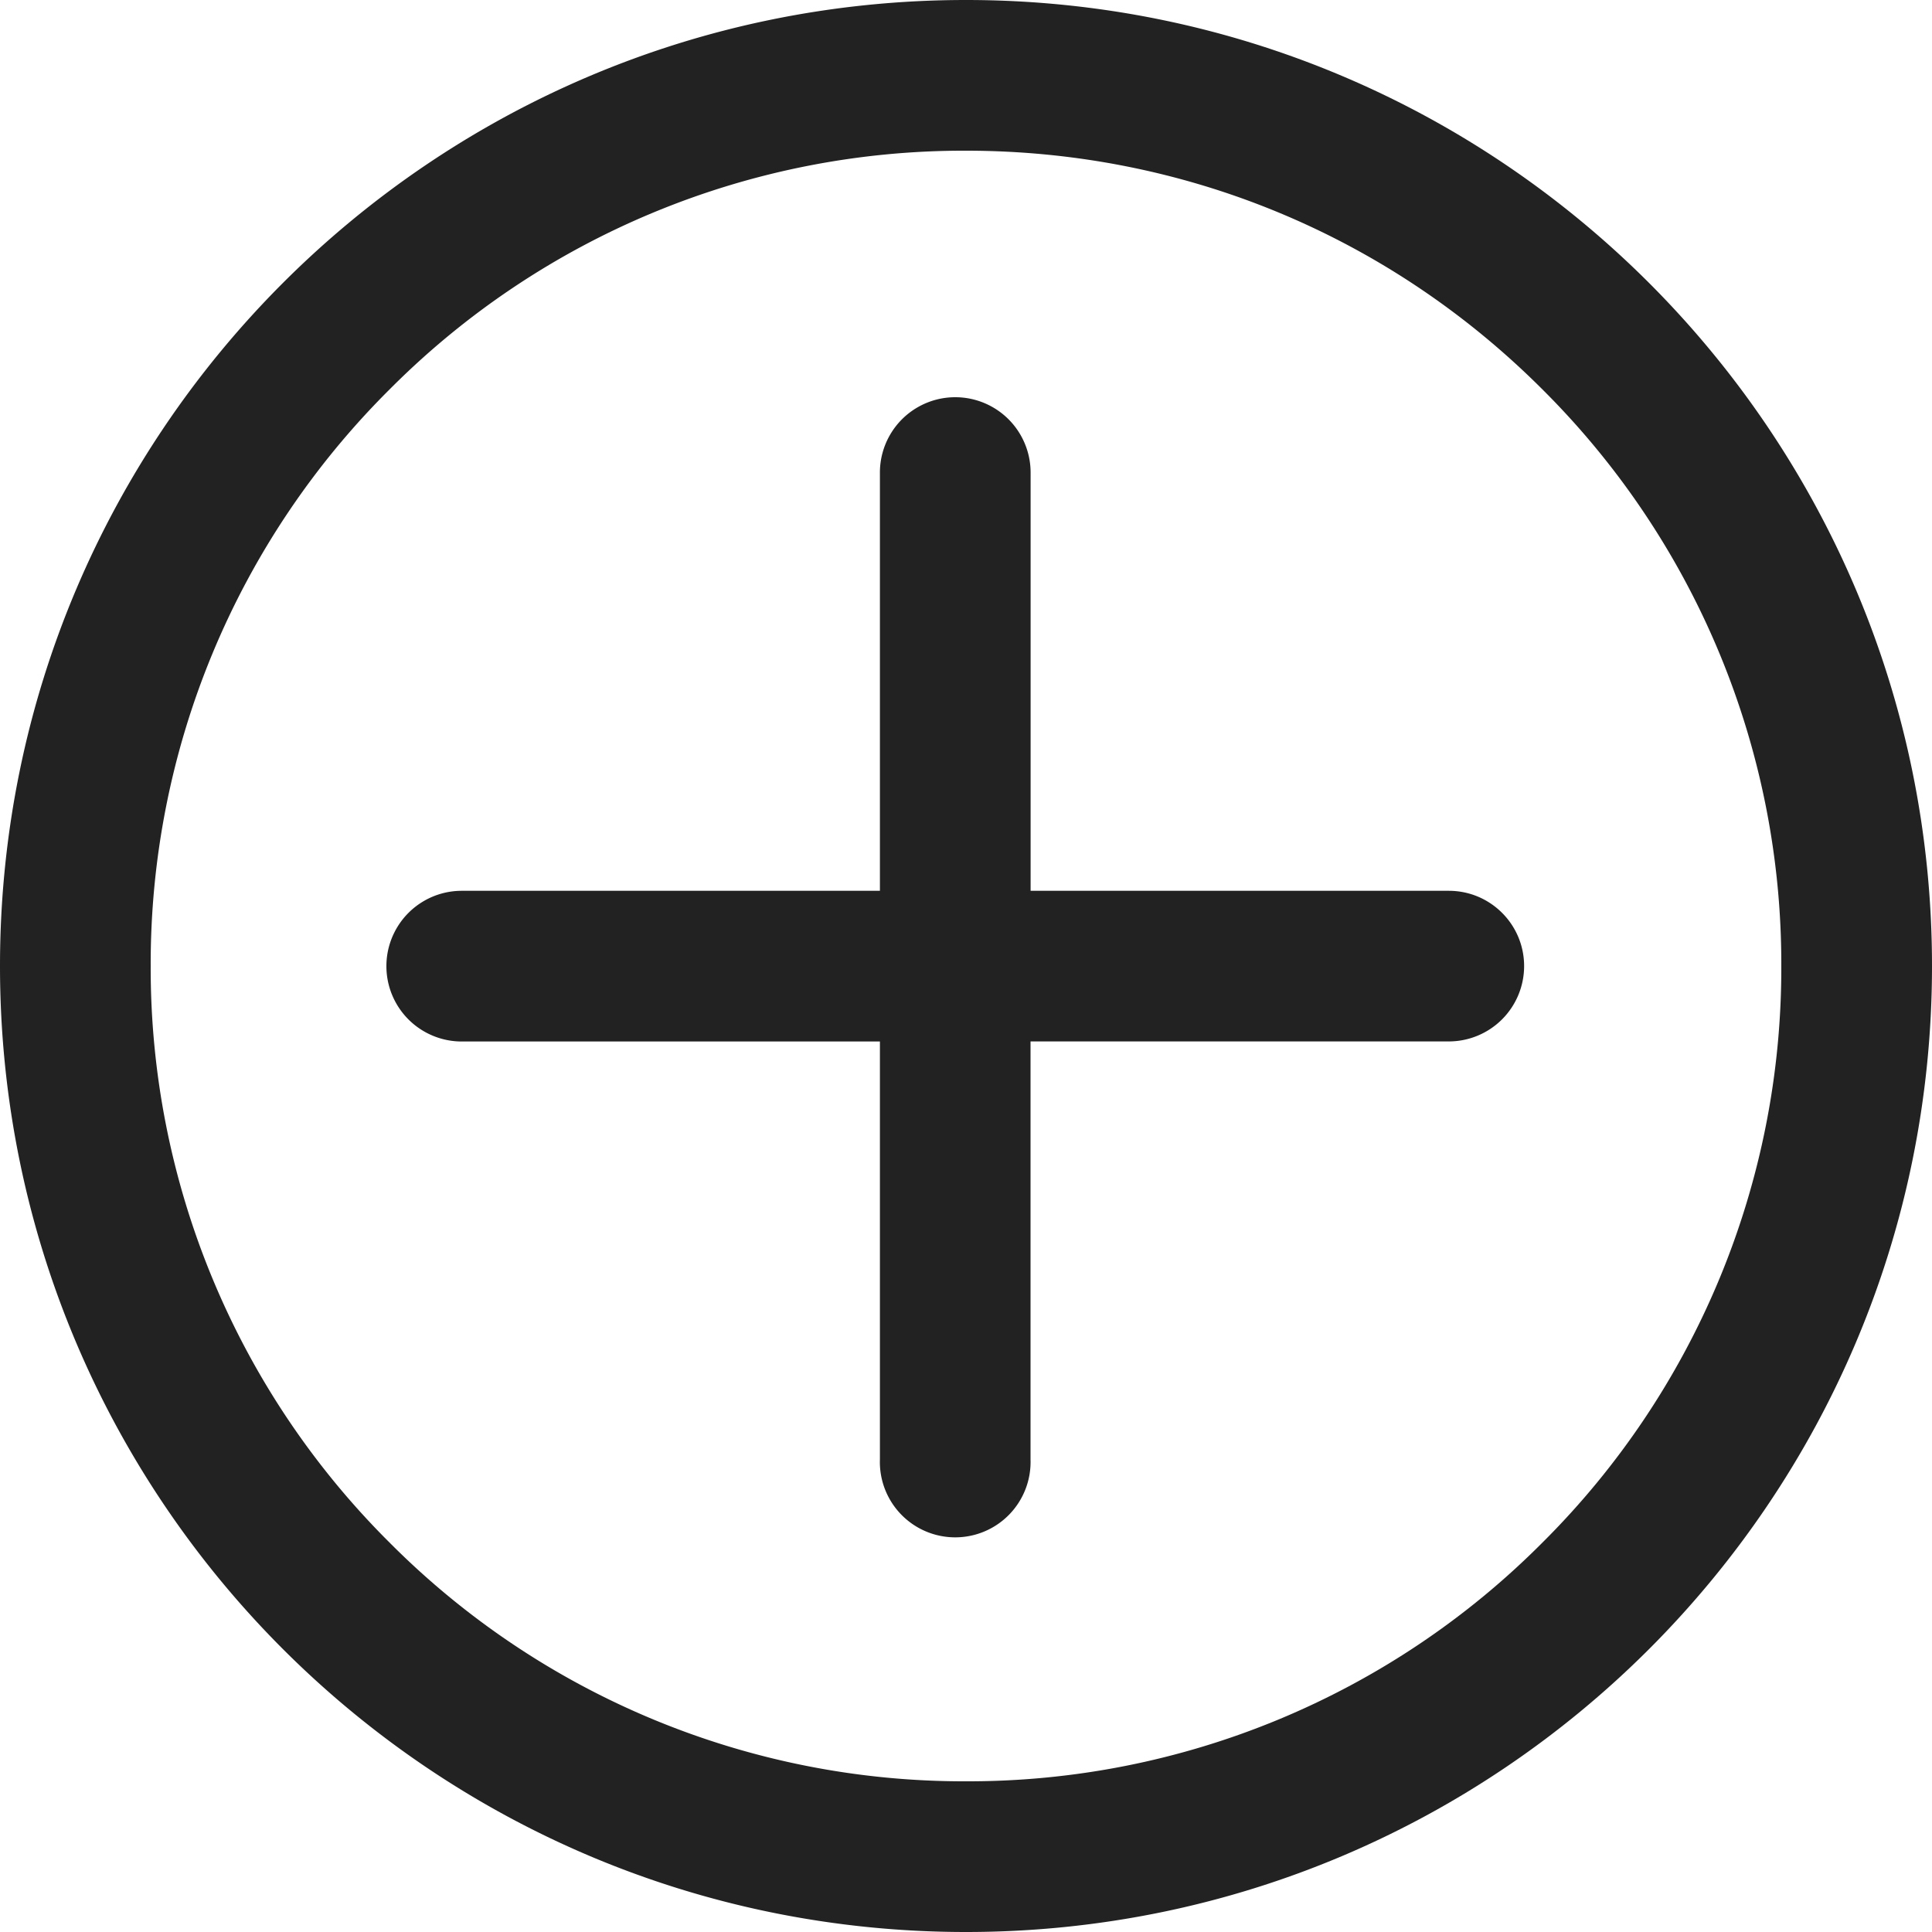 <svg width="25" height="25" viewBox="0 0 25 25" fill="none" xmlns="http://www.w3.org/2000/svg">
    <path d="M19.722 12.501a.975.975 0 0 1-.974.975h-5.413v5.411a.975.975 0 1 1-1.949 0v-5.41H5.975a.975.975 0 1 1 0-1.95h5.411V6.115a.975.975 0 0 1 1.95 0v5.412h5.412c.538 0 .974.436.974.974z" fill="#222"/>
    <path d="M12.5 1.95c2.818 0 5.468 1.097 7.46 3.09a10.482 10.482 0 0 1 3.09 7.46 10.48 10.48 0 0 1-3.09 7.46 10.48 10.48 0 0 1-7.46 3.09 10.48 10.48 0 0 1-7.46-3.09 10.48 10.48 0 0 1-3.09-7.46 10.48 10.48 0 0 1 3.09-7.46 10.48 10.48 0 0 1 7.46-3.09zm0-1.95C5.597 0 0 5.596 0 12.5S5.596 25 12.5 25 25 19.404 25 12.5 19.403 0 12.5 0z" fill="#222"/>
</svg>
